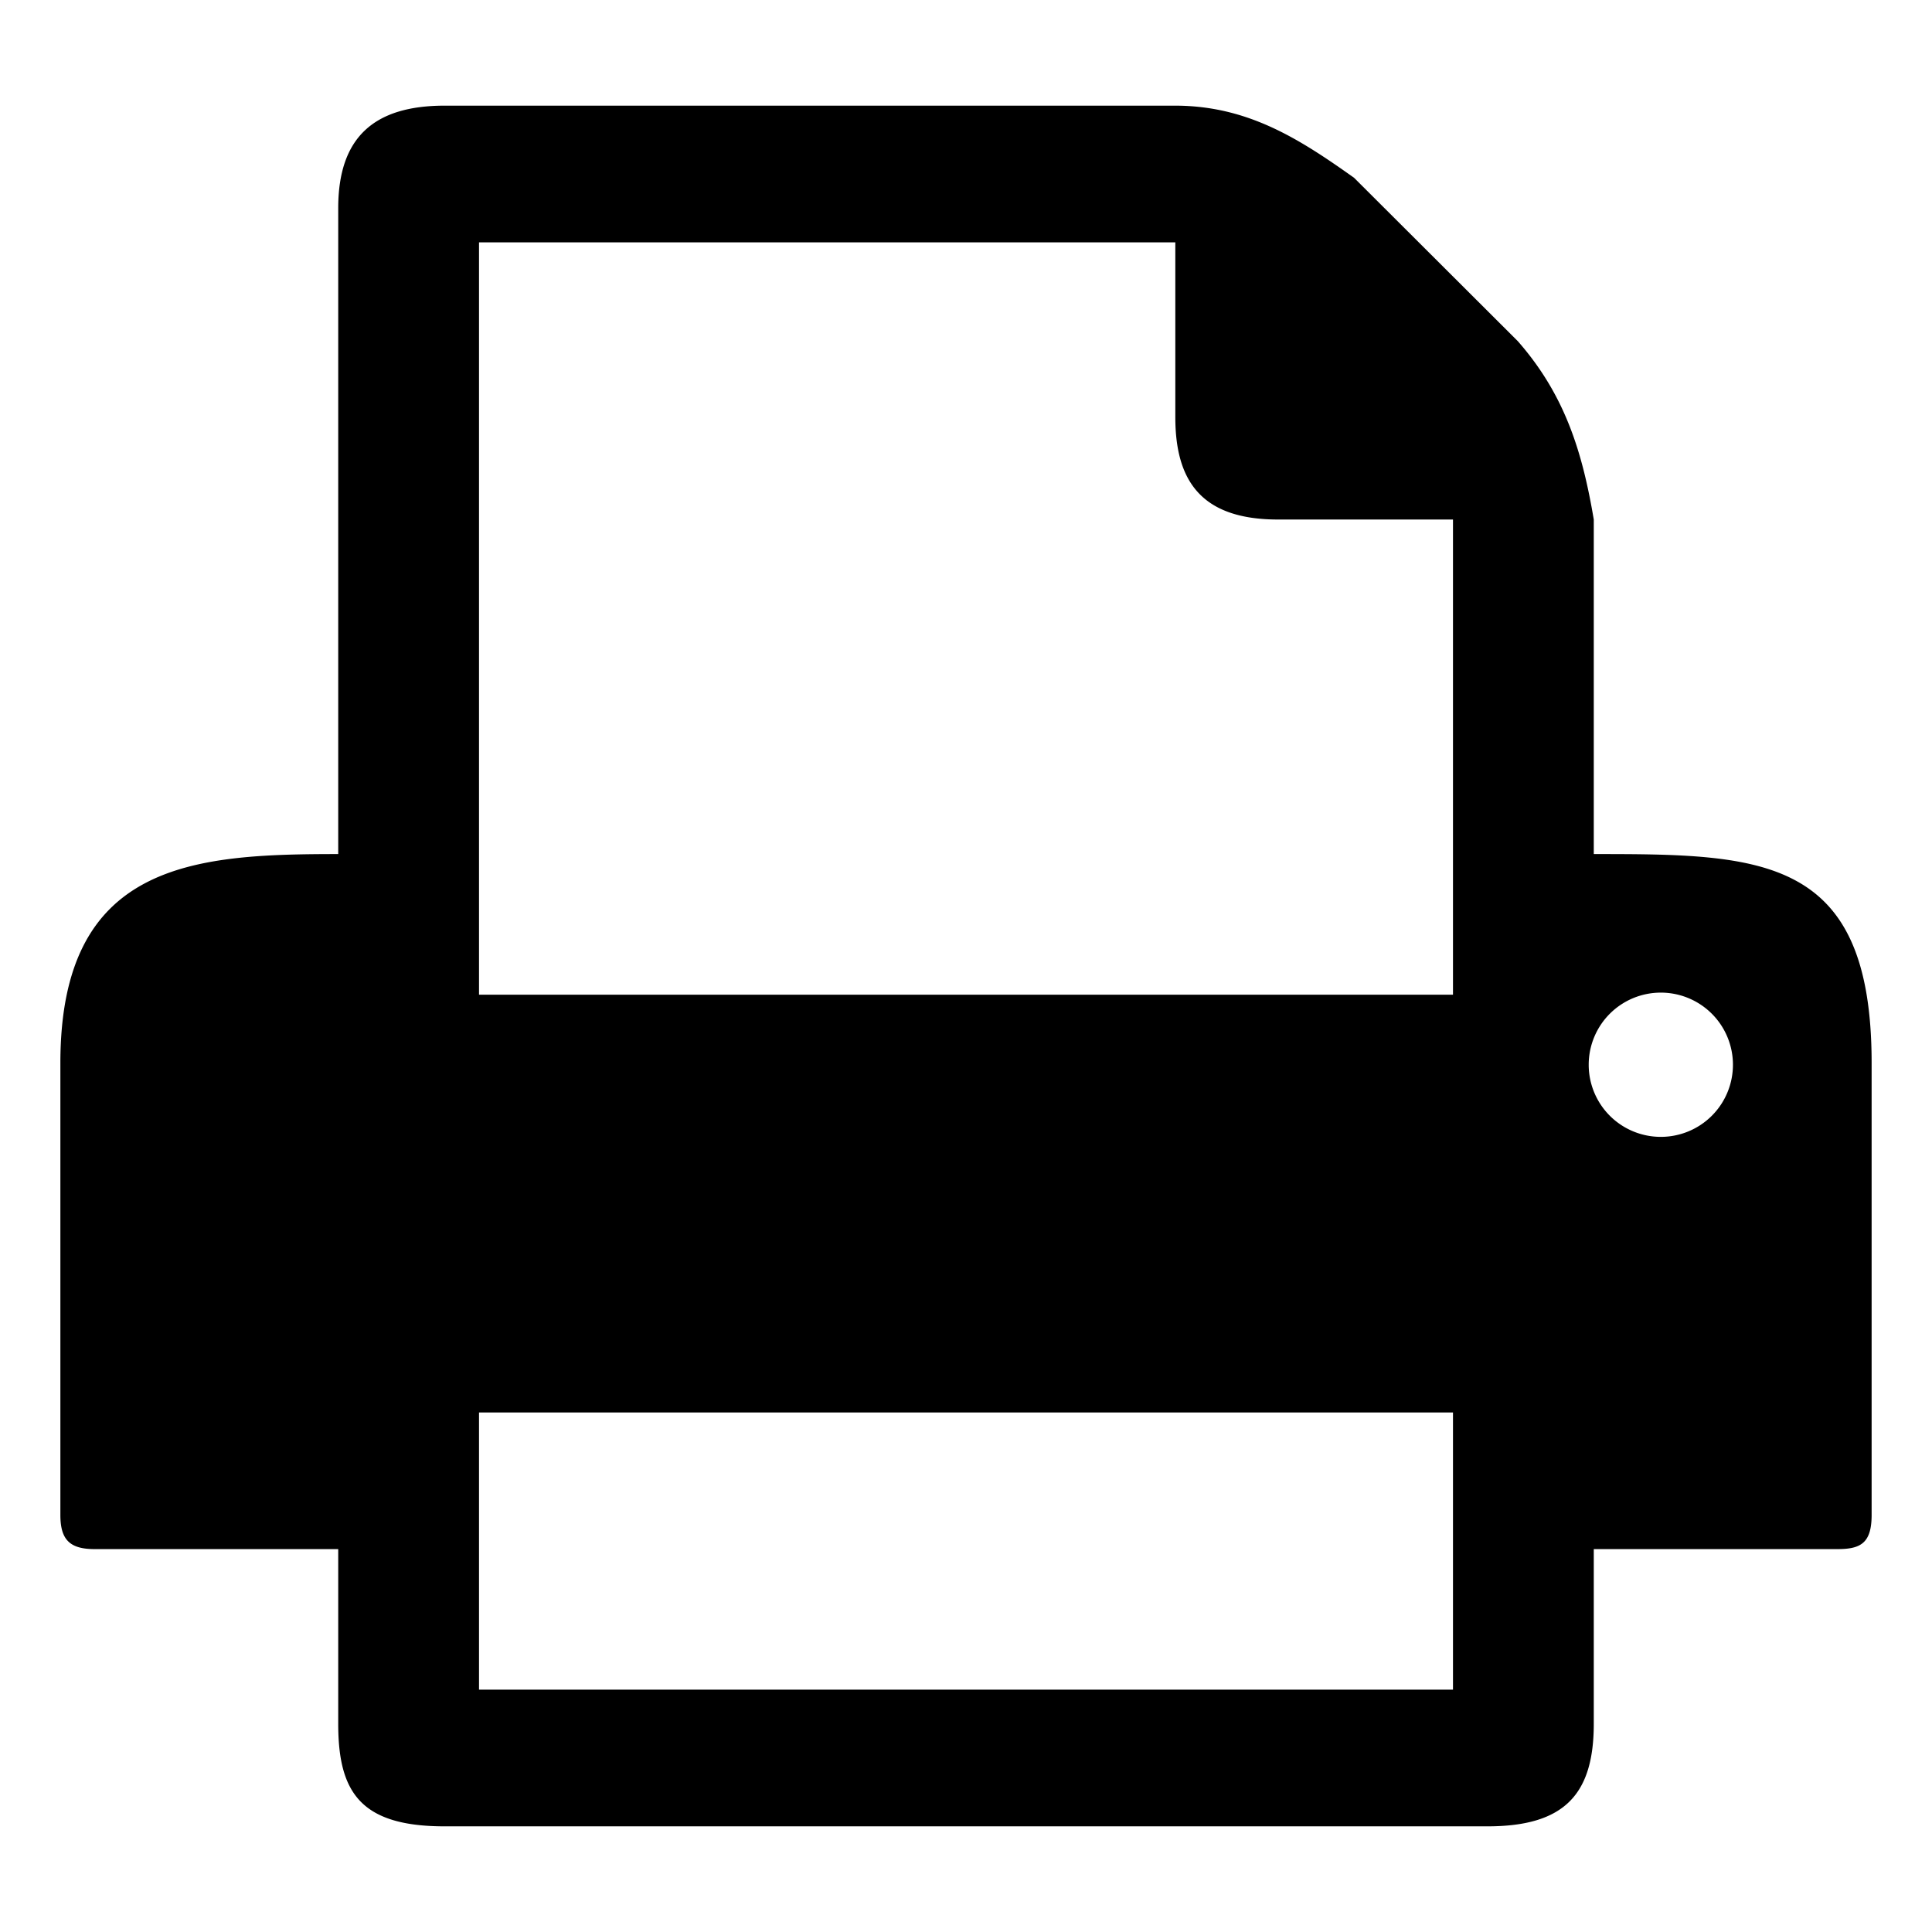 <?xml version="1.0" encoding="UTF-8" standalone="no"?>
<!-- Created with Inkscape (http://www.inkscape.org/) -->
<svg
   width="32"
   height="32"
   version="1.1"
   xmlns="http://www.w3.org/2000/svg">
  <path d="M 7.365 1.75 C 6.194 1.75 5.602 2.275 5.602 3.449 L 5.602 14.146 C 3.217 14.146 1 14.274 1 17.607 L 1 25.092 C 1 25.5 1.153 25.658 1.566 25.658 L 5.602 25.658 L 5.602 28.551 C 5.602 29.684 5.969 30.25 7.365 30.25 L 24.635 30.25 C 25.909 30.25 26.398 29.724 26.398 28.551 L 26.398 25.658 L 30.434 25.658 C 30.816 25.658 31 25.562 31 25.092 L 31 17.607 C 31 14.163 29.181 14.146 26.398 14.146 L 26.398 8.605 C 26.21 7.492 25.924 6.544 25.139 5.65 L 22.428 2.945 C 21.522 2.301 20.669 1.752 19.467 1.75 L 7.365 1.75 z M 7.934 4.014 L 19.467 4.014 L 19.467 6.908 C 19.467 7.952 19.885 8.605 21.168 8.605 L 24.066 8.605 L 24.066 16.475 L 7.934 16.475 L 7.934 4.014 z M 27.508 16.441 A 1.194 1.194 0 0 1 28.703 17.635 A 1.194 1.194 0 0 1 27.508 18.83 A 1.194 1.194 0 0 1 26.314 17.635 A 1.194 1.194 0 0 1 27.508 16.441 z M 7.934 23.395 L 24.066 23.395 L 24.066 27.986 L 7.934 27.986 L 7.934 23.395 z " />
</svg>
